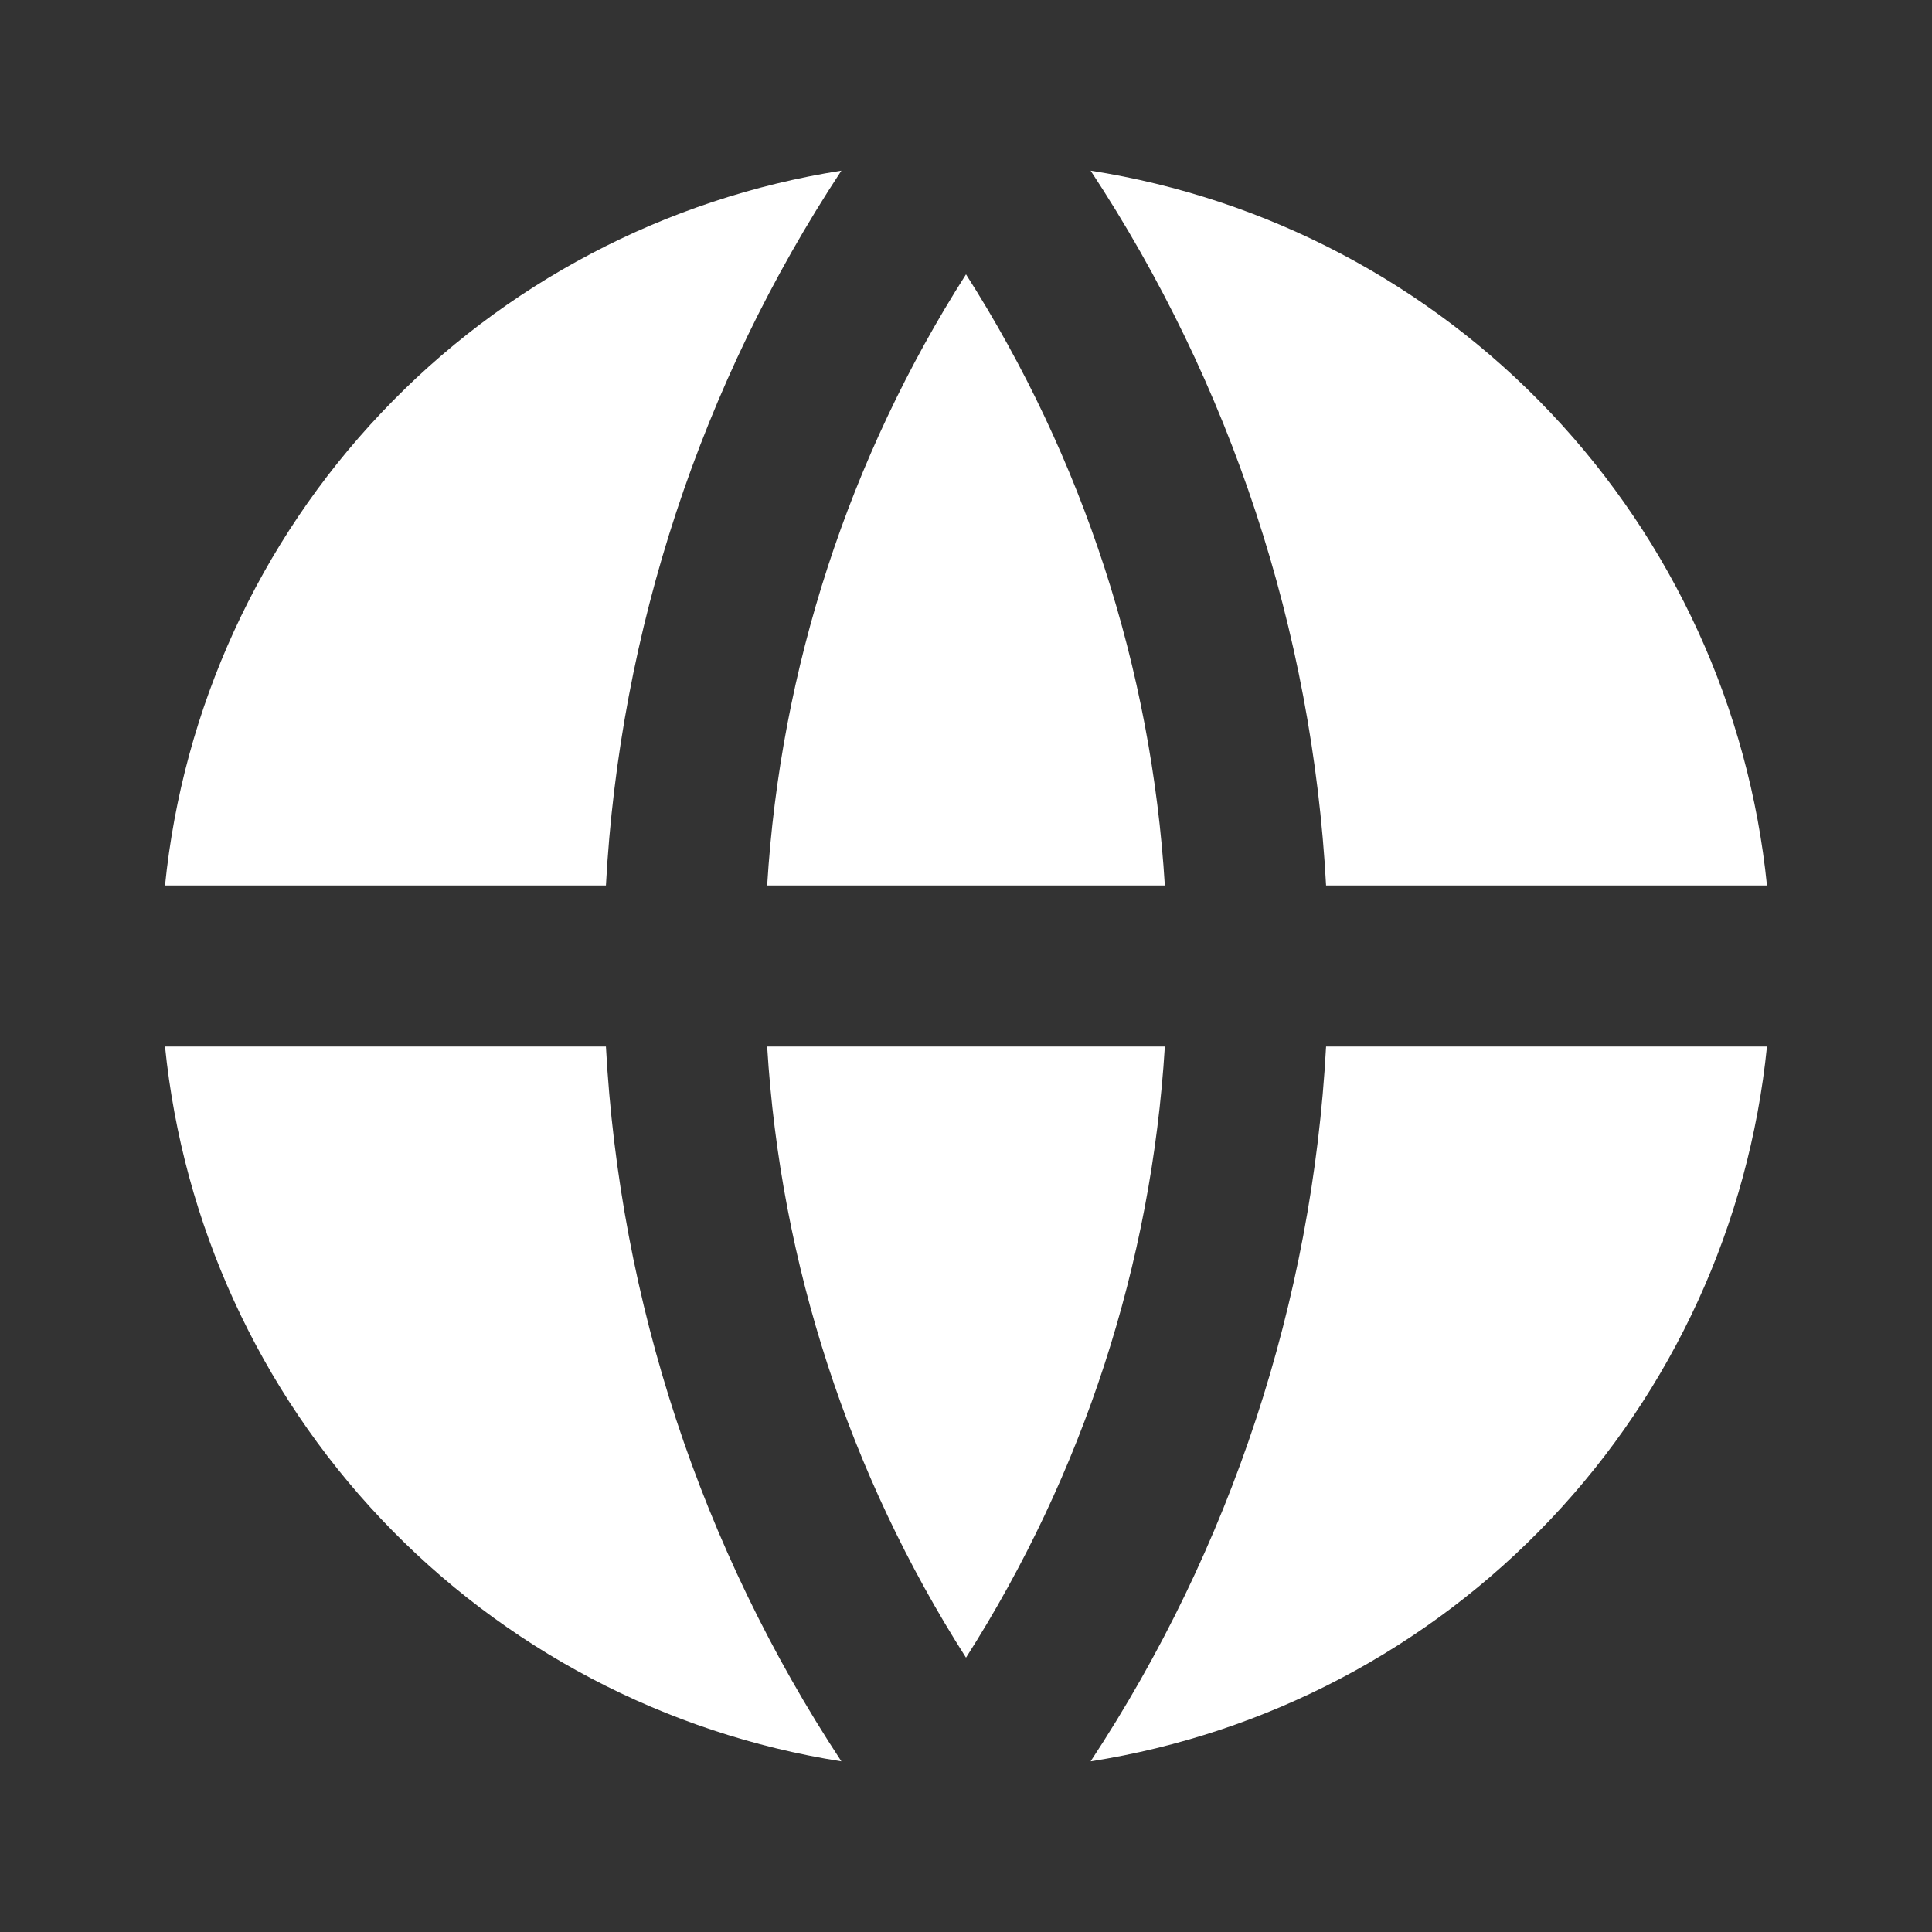 <svg width="24" height="24" viewBox="0 0 24 24" fill="none" xmlns="http://www.w3.org/2000/svg">
<rect x="0" y="0" width="24" height="24" fill="#333333" stroke="none"/>
<path d="M2.05 13H7.527C7.698 16.167 8.708 19.231 10.452 21.88C8.267 21.537 6.257 20.479 4.737 18.872C3.217 17.266 2.272 15.201 2.05 13ZM2.05 11C2.272 8.799 3.217 6.734 4.737 5.128C6.257 3.521 8.267 2.463 10.452 2.12C8.708 4.769 7.698 7.833 7.527 11H2.05ZM21.95 11H16.473C16.302 7.833 15.293 4.769 13.548 2.12C15.733 2.463 17.743 3.521 19.263 5.128C20.783 6.734 21.728 8.799 21.95 11ZM21.95 13C21.728 15.201 20.783 17.266 19.263 18.872C17.743 20.479 15.733 21.537 13.548 21.88C15.293 19.231 16.302 16.167 16.473 13H21.951H21.95ZM9.53 13H14.47C14.305 15.7 13.455 18.312 12 20.592C10.545 18.312 9.695 15.7 9.53 13ZM9.53 11C9.695 8.301 10.545 5.688 12 3.408C13.455 5.688 14.305 8.301 14.47 11H9.53Z" fill="white"/>
</svg>
